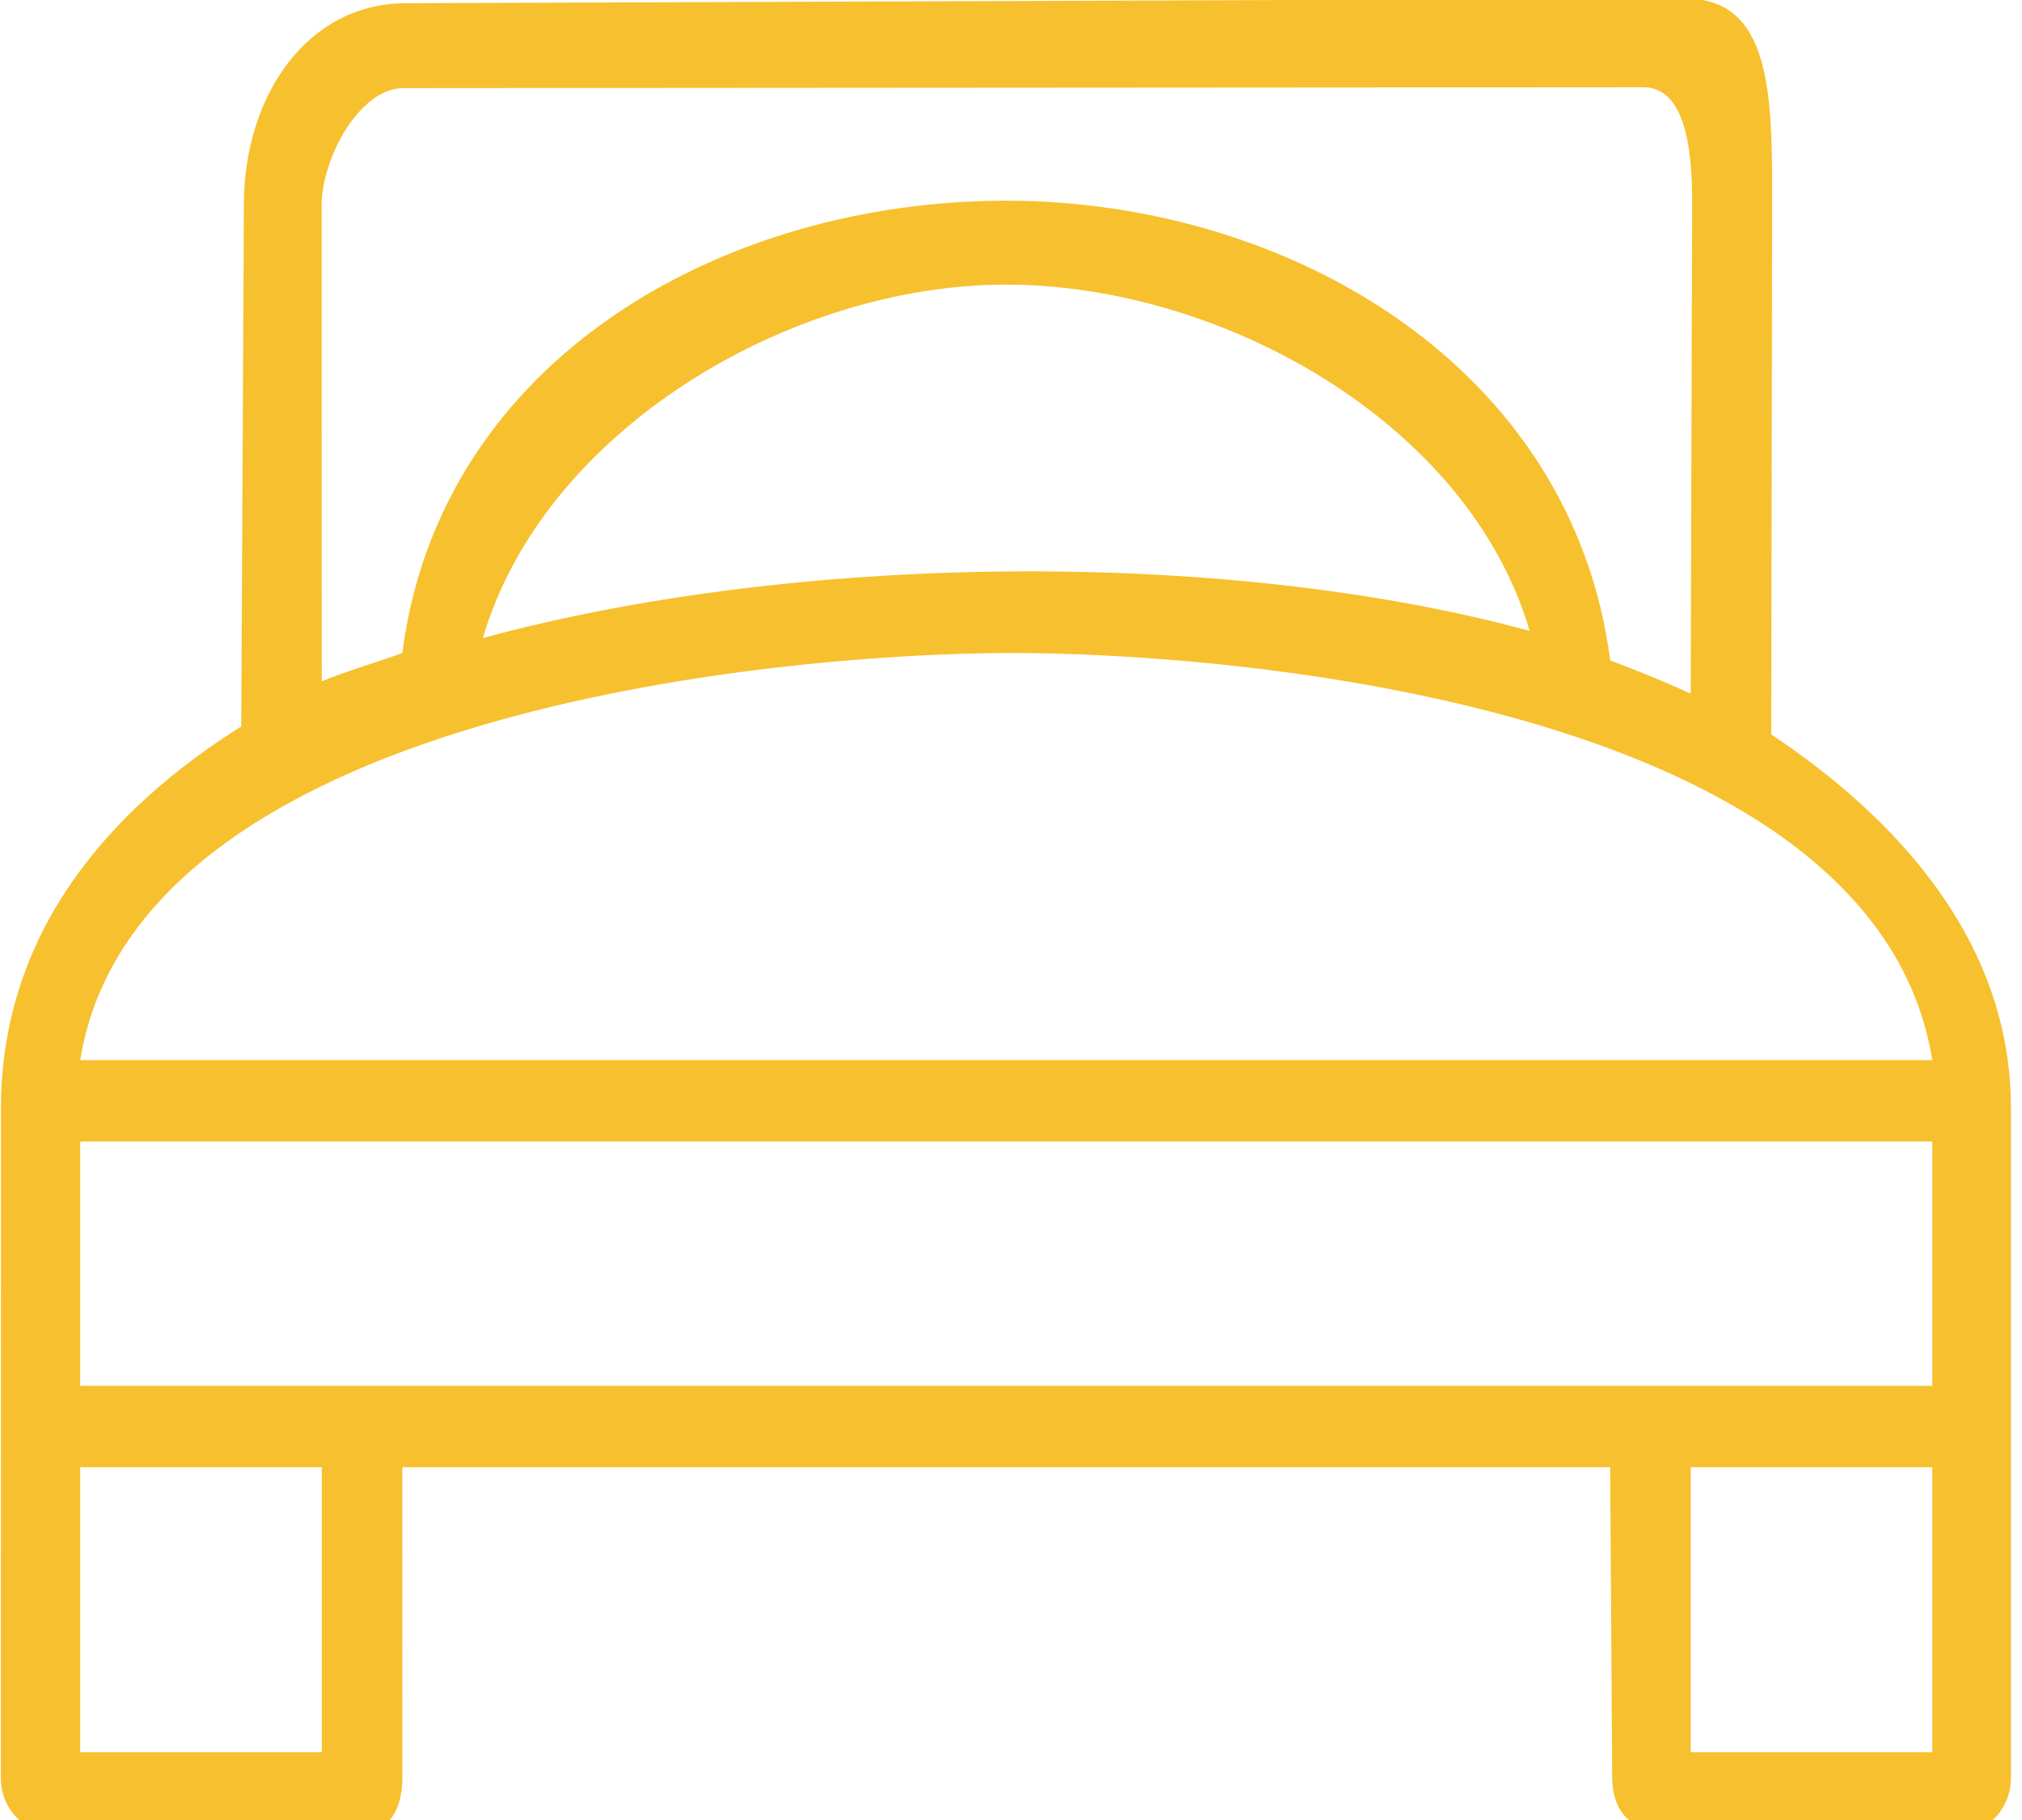 <?xml version="1.0" encoding="UTF-8" standalone="no"?>
<svg
   xmlns:dc="http://purl.org/dc/elements/1.1/"
   xmlns:cc="http://creativecommons.org/ns#"
   xmlns:rdf="http://www.w3.org/1999/02/22-rdf-syntax-ns#"
   xmlns:svg="http://www.w3.org/2000/svg"
   xmlns="http://www.w3.org/2000/svg"
   xmlns:sodipodi="http://sodipodi.sourceforge.net/DTD/sodipodi-0.dtd"
   xmlns:inkscape="http://www.inkscape.org/namespaces/inkscape"
   xml:space="preserve"
   version="1.1"
   style="clip-rule:evenodd;fill-rule:evenodd;image-rendering:optimizeQuality;shape-rendering:geometricPrecision;text-rendering:geometricPrecision"
   viewBox="0 0 50 45"
   x="0px"
   y="0px"
   id="svg14"
   sodipodi:docname="noun_Bed_3768025.svg"
   width="50"
   height="45"
   inkscape:version="0.92.5 (2060ec1f9f, 2020-04-08)"><sodipodi:namedview
     pagecolor="#ffffff"
     bordercolor="#666666"
     borderopacity="1"
     objecttolerance="10"
     gridtolerance="10"
     guidetolerance="10"
     inkscape:pageopacity="0"
     inkscape:pageshadow="2"
     inkscape:window-width="1920"
     inkscape:window-height="995"
     id="namedview16"
     showgrid="true"
     inkscape:zoom="8"
     inkscape:cx="38.174837"
     inkscape:cy="1.2293076"
     inkscape:window-x="0"
     inkscape:window-y="0"
     inkscape:window-maximized="1"
     inkscape:current-layer="svg14"
     showguides="true"><inkscape:grid
       type="xygrid"
       id="grid9" /></sodipodi:namedview><defs
     id="defs4"><style
       type="text/css"
       id="style2">
   
    .fil0 {fill:black;fill-rule:nonzero}
   
  </style></defs><g
     id="g8"
     transform="matrix(0.063,0,0,0.068,-1.796,-6.096)"
     style="fill:#f7c02e;fill-opacity:1"><path
       class="fil0"
       d="M 786.947,504.719 H 59.992 v 88.818 l 726.955,0 z m -94.82,118.425 0,103.621 h 94.82 l 0,-103.621 z M 817.82,628.23 v 107.96 c 0,10.85 -8.811,19.76 -19.66,19.66 L 678.413,754.75 C 667.563,754.65 661.383,747.04 661.297,736.19 L 660.52,623.144 H 186.419 l 0.02,113.138 c 0.002,10.85 -5.189,19.768 -16.039,19.752 L 48.5,755.85 C 37.65,755.834 28.84,747.04 28.84,736.19 l 0.04,-244.42 c 0.43,-63.99 43.386,-108.318 94.326,-137.988 l 1.032,-190.188 C 124.449,124.655 148.82,90.94 187.75,90.81 l 502.168,-1.675 c 33.815,-0.113 34.235,34.742 34.165,73.682 l -0.35,193.872 c 48.07,29.74 94.247,74.381 94.087,136.211 z M 59.992,623.144 V 726.765 H 154.812 V 623.144 Z m 0,-148.031 726.955,0 c -22.45,-128.96 -274.747,-148.361 -363.477,-148.031 -92.2,0.34 -341.537,22.041 -363.477,148.031 z M 423.33,162.619 c 110.67,0 222.21,59.984 237.19,167.134 9.38,3.26 22.637,8.243 31.607,12.133 l 0.552,-178.397 c 0.053,-17.22 -1.909,-42.125 -19.129,-42.114 l -486.721,0.307 c -17.22,0.011 -32.084,25.538 -32.078,42.758 l 0.061,172.961 c 7.04,-2.9 24.337,-7.789 31.607,-10.319 14.97,-107.15 126.241,-164.464 236.911,-164.464 z m 0,30.513 c -84.06,0 -181.094,52.318 -205.304,128.518 121.04,-30.55 289.838,-33.153 410.888,-2.603 C 604.693,242.848 507.39,193.132 423.33,193.132 Z"
       id="path6"
       inkscape:connector-curvature="0"
       style="fill:#f7c02e;fill-opacity:1;fill-rule:nonzero"
       sodipodi:nodetypes="cccccccccccssssccssscccsssscsccccccccccsccssssccssscss" /></g></svg>